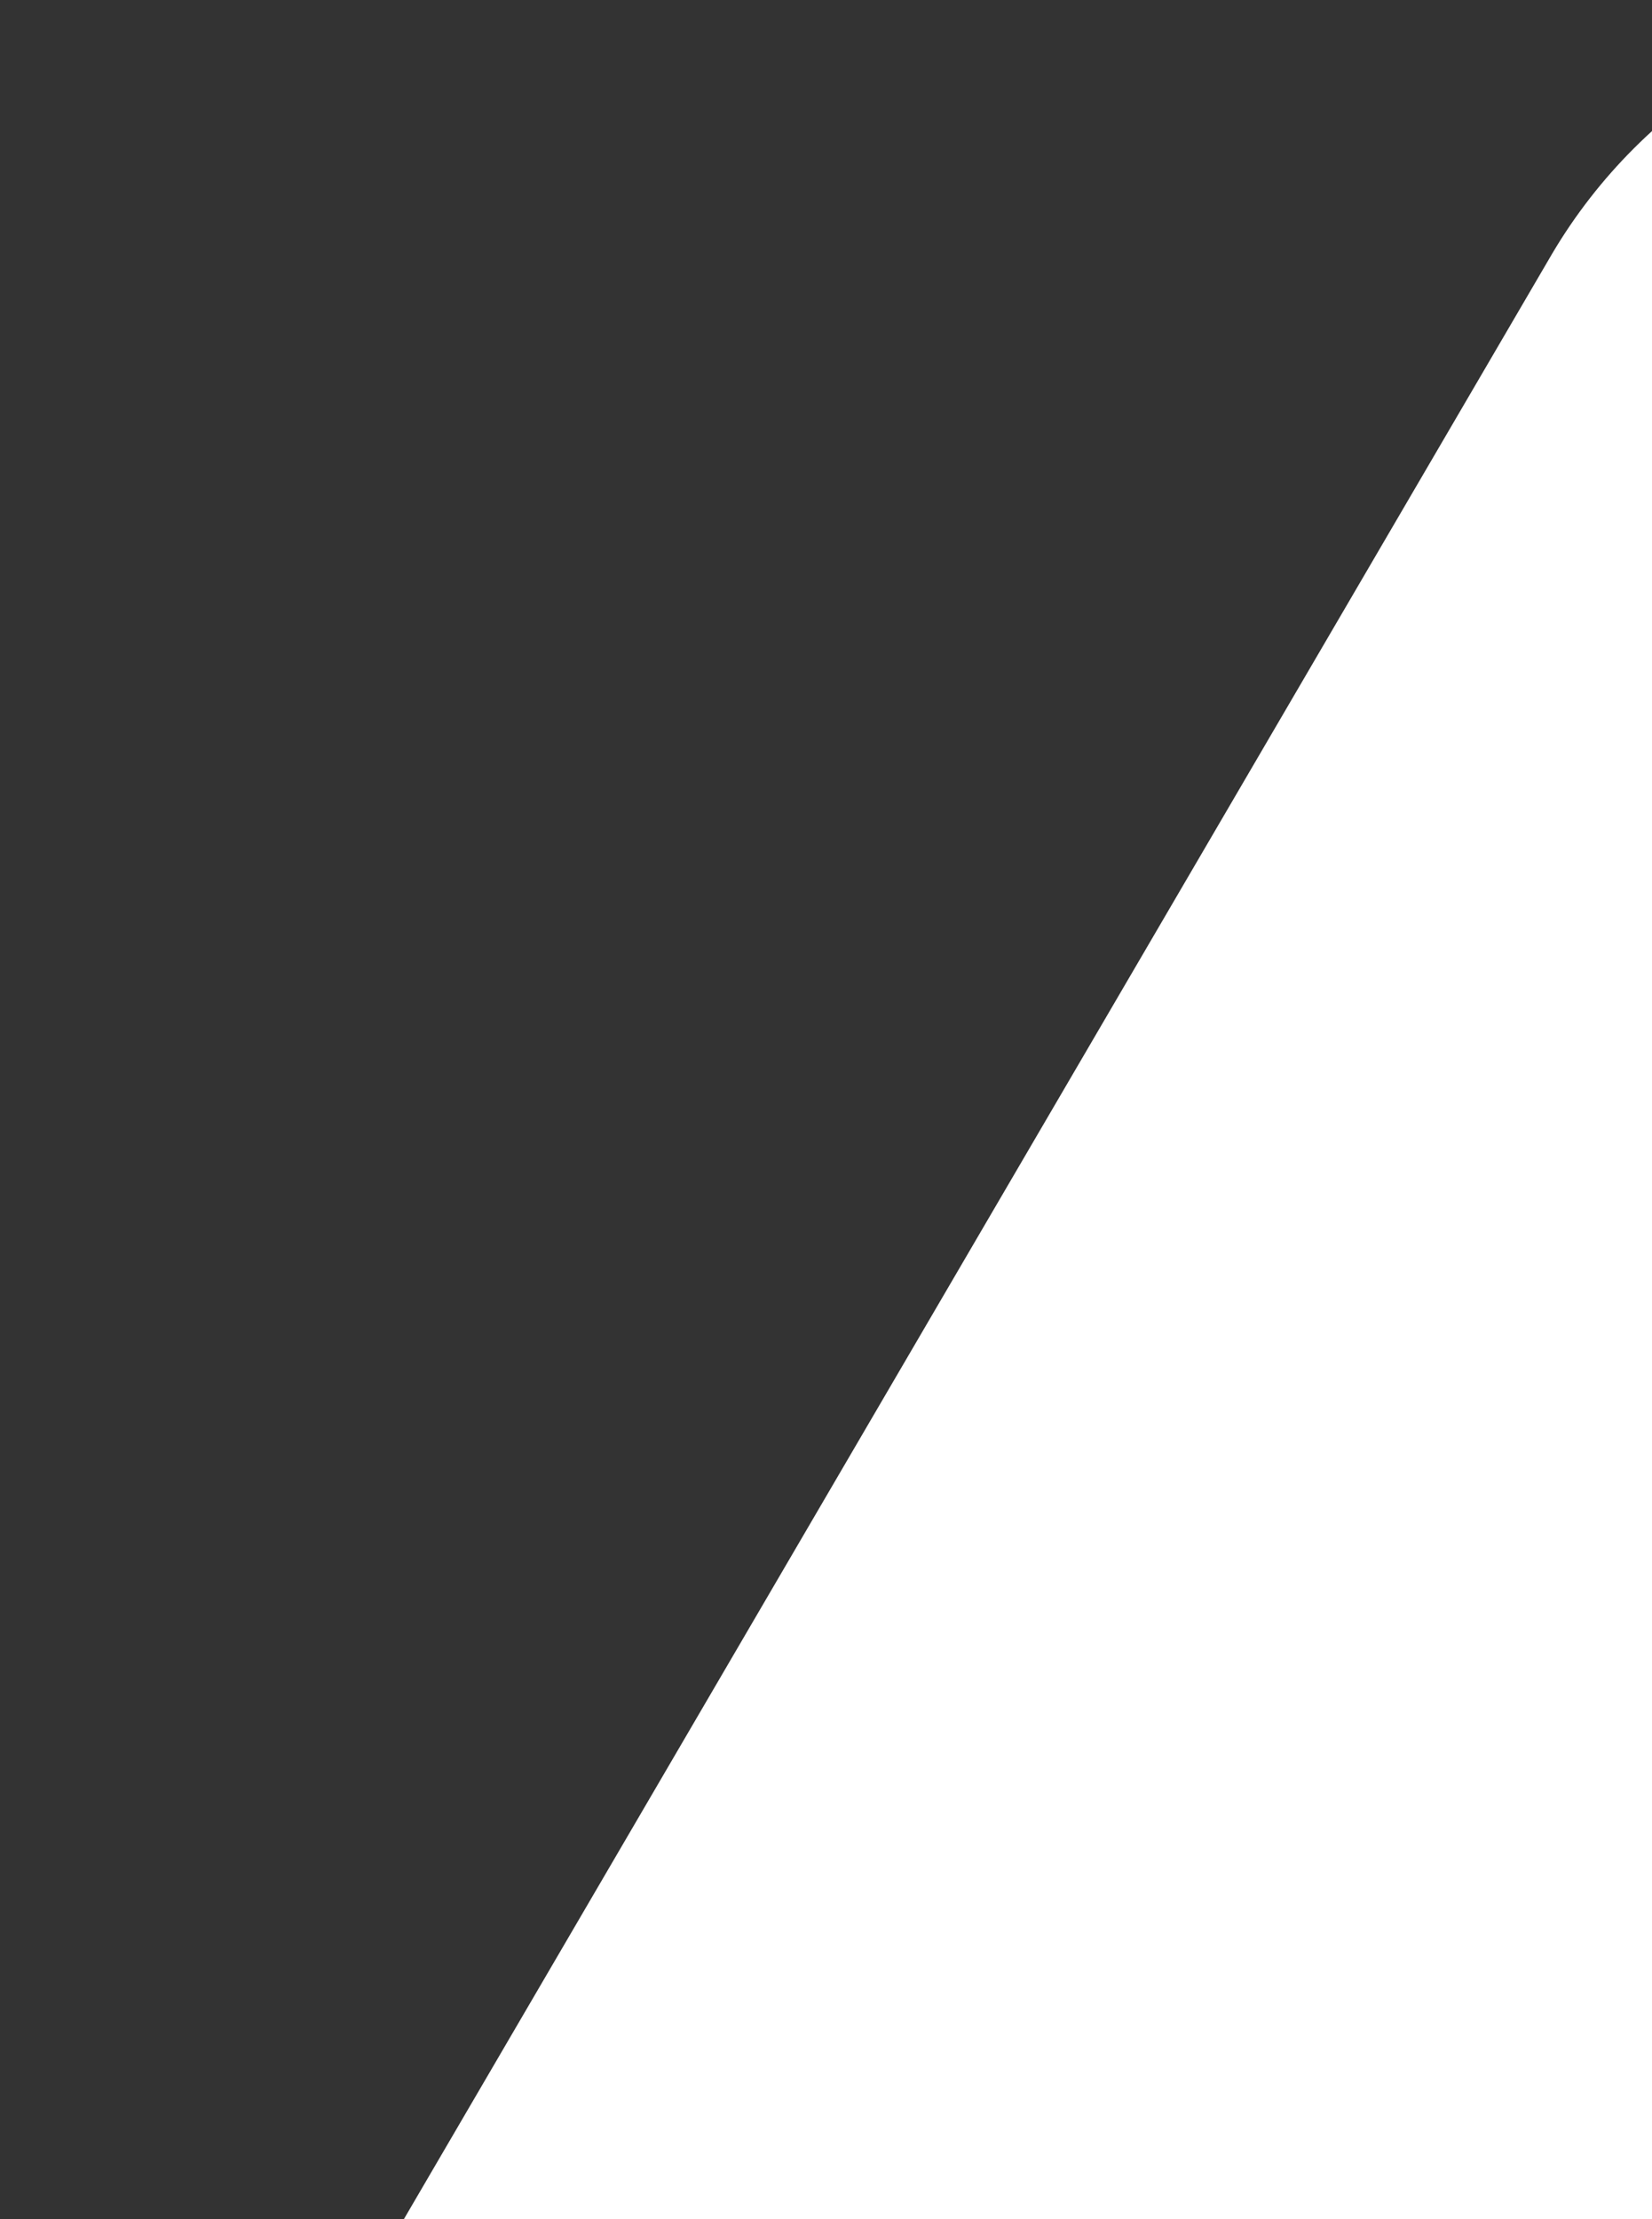 <svg width="166" height="223" viewBox="0 0 166 223" fill="none" xmlns="http://www.w3.org/2000/svg">
<rect x="0" y="0" width="166" height="223" fill="#333333" stroke="none"/>
<path d="M334.464 -0.199H199.545C181.947 -0.199 165.186 9.894 155.968 25.491L23.563 252.119C20.211 258.54 8.479 265.882 0.937 268.634H121.61C155.968 268.634 188.651 249.364 207.087 217.253L334.464 -0.199Z" fill="white"/>
</svg>
